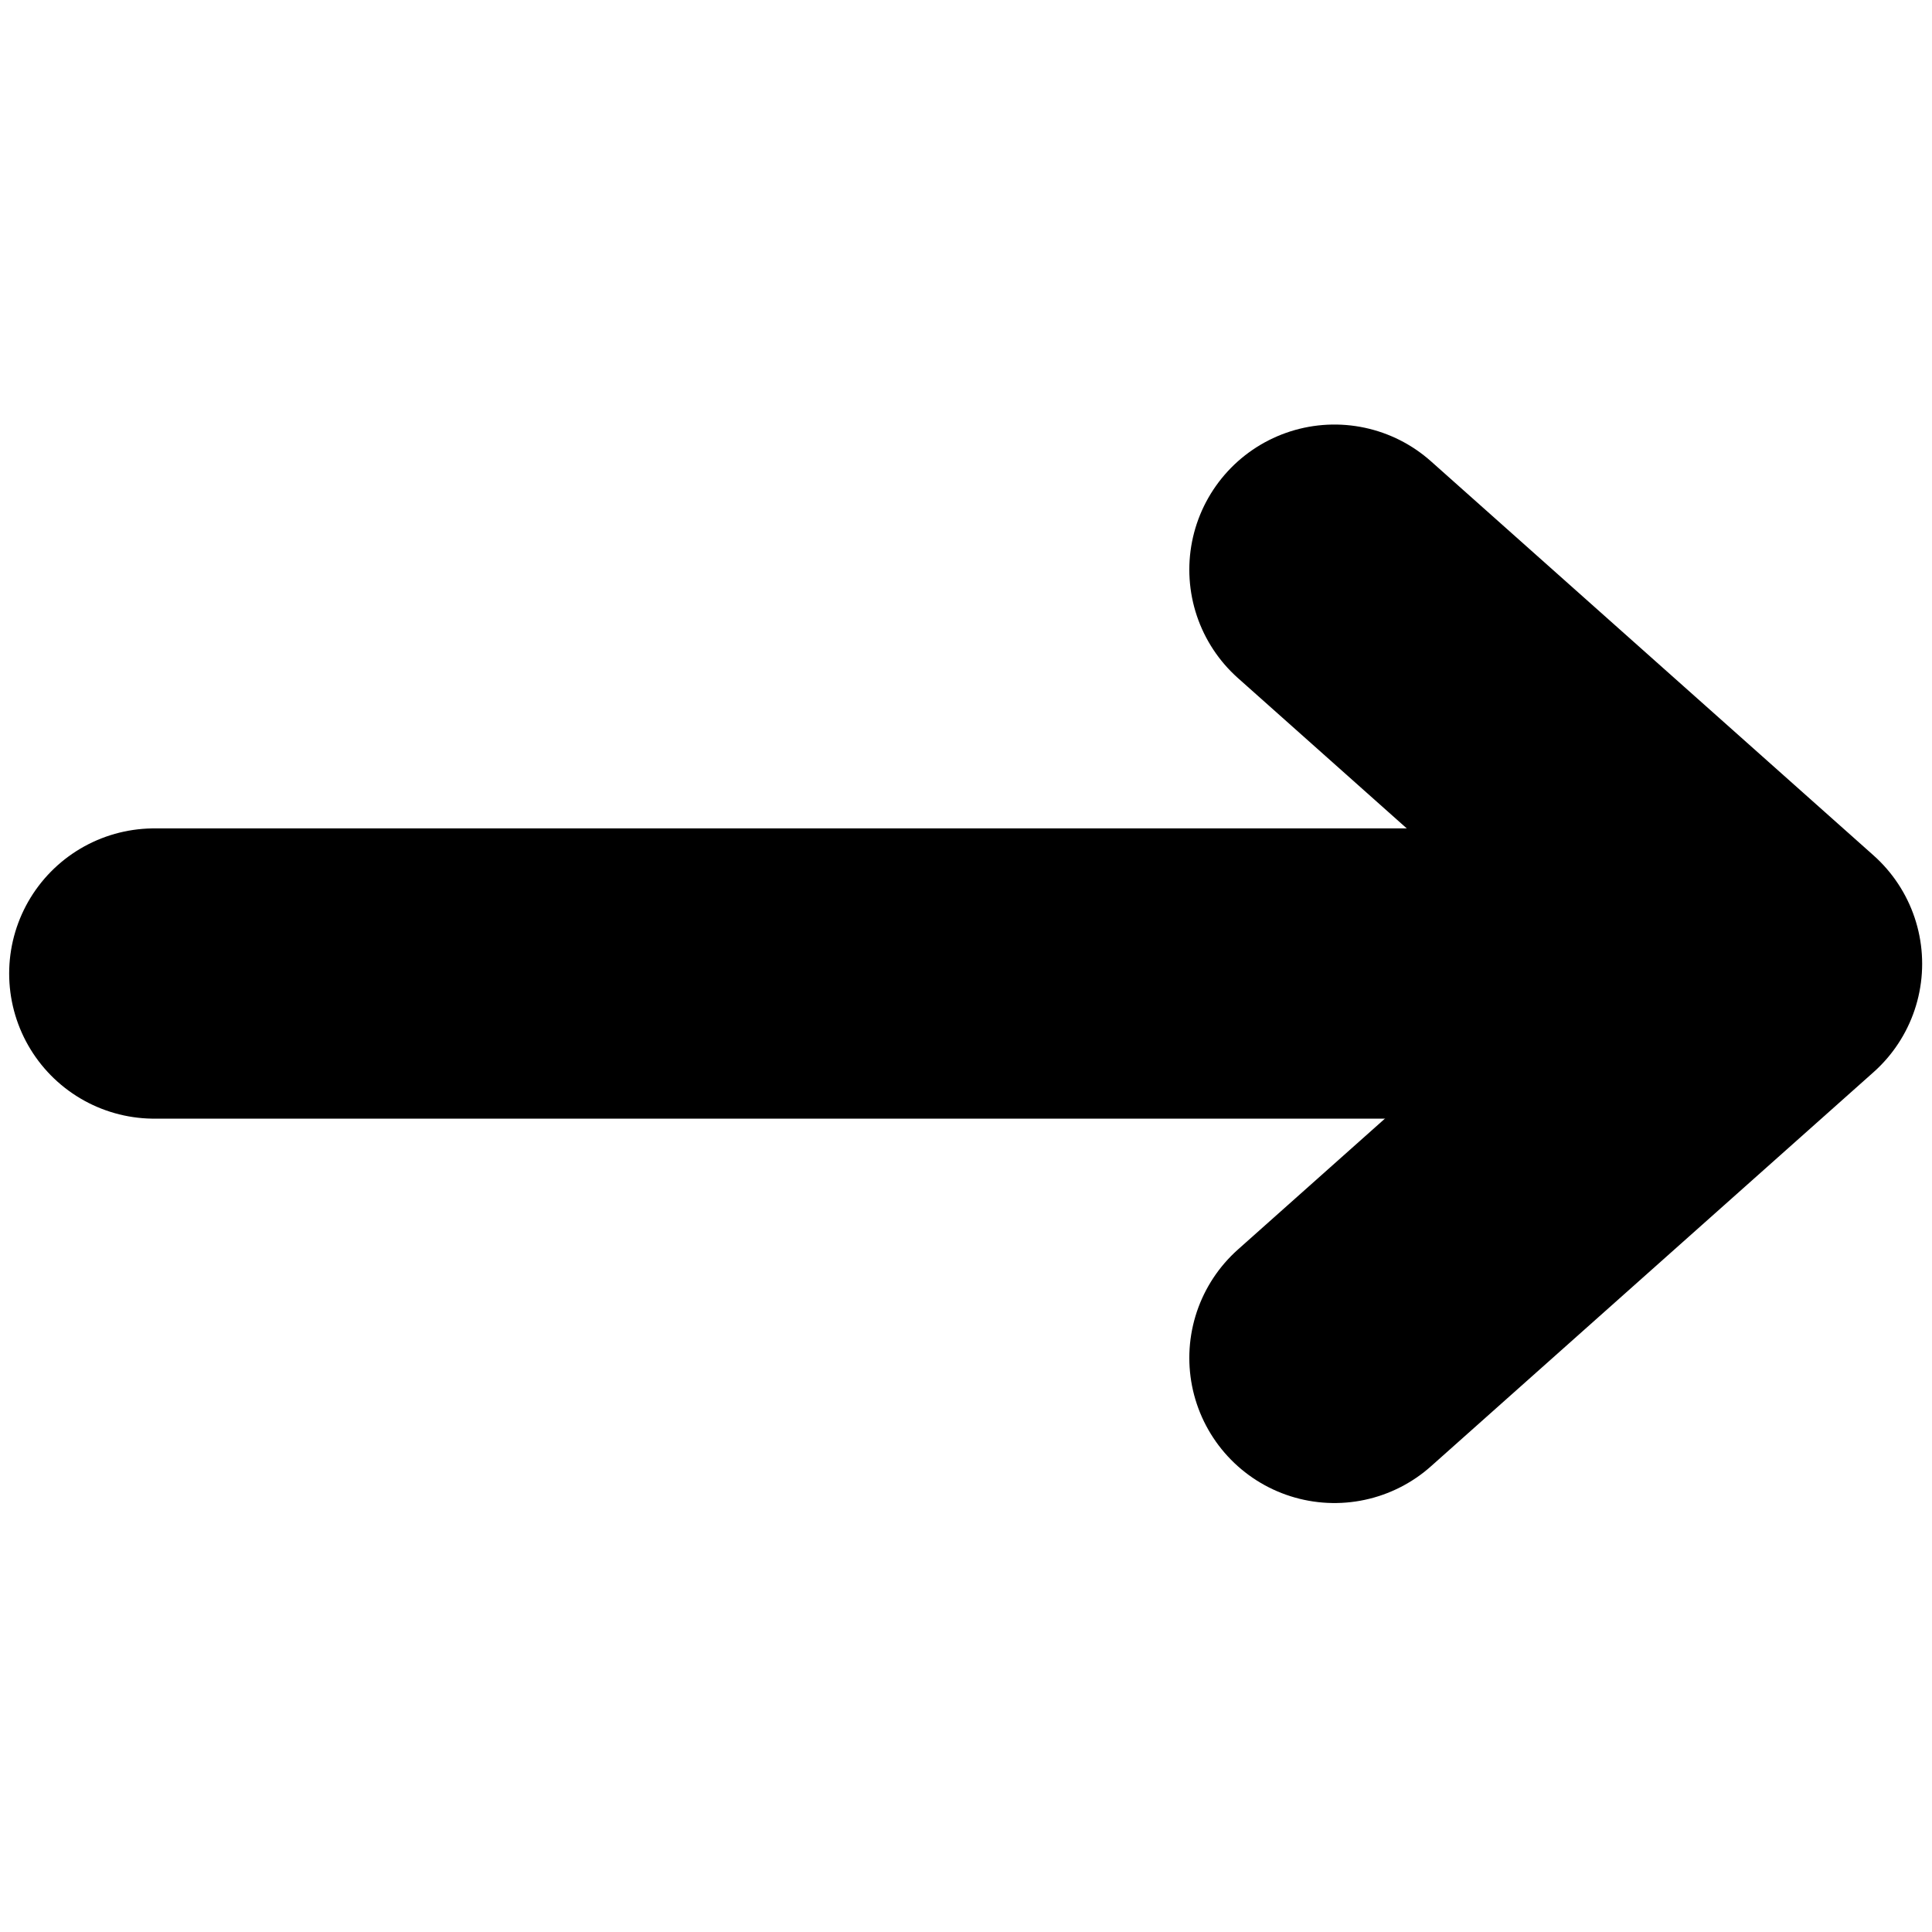 <?xml version="1.0" encoding="UTF-8" standalone="no"?>
<svg
   xmlns:dc="http://purl.org/dc/elements/1.1/"
   xmlns:cc="http://creativecommons.org/ns#"
   xmlns:rdf="http://www.w3.org/1999/02/22-rdf-syntax-ns#"
   xmlns:svg="http://www.w3.org/2000/svg"
   xmlns="http://www.w3.org/2000/svg"
   xmlns:sodipodi="http://sodipodi.sourceforge.net/DTD/sodipodi-0.dtd"
   xmlns:inkscape="http://www.inkscape.org/namespaces/inkscape"
   version="1.1"
   viewBox="0 0 100 100"
   id="svg2"
   inkscape:version="0.91 r13725"
   sodipodi:docname="next.svg">
  <defs
     id="defs18" />
  <sodipodi:namedview
     pagecolor="#ffffff"
     bordercolor="#666666"
     borderopacity="1"
     objecttolerance="10"
     gridtolerance="10"
     guidetolerance="10"
     inkscape:pageopacity="0"
     inkscape:pageshadow="2"
     inkscape:window-width="1920"
     inkscape:window-height="1056"
     id="namedview16"
     showgrid="false"
     inkscape:zoom="6.675088"
     inkscape:cx="32.352887"
     inkscape:cy="32.022709"
     inkscape:window-x="0"
     inkscape:window-y="24"
     inkscape:window-maximized="1"
     inkscape:current-layer="svg2" />
  <g
     id="g10"
     transform="matrix(1.909,0,0,1.909,-227.321,-1764.344)"
     style="stroke:#000000;stroke-opacity:1">
    <path
       inkscape:connector-curvature="0"
       id="path12"
       d="m 155.26,961.042 12,-10.686 -12,-10.686"
       style="fill:none;stroke:#000000;stroke-width:7.87;stroke-linecap:round;stroke-linejoin:round;stroke-opacity:1"
       sodipodi:nodetypes="ccc" />
    <path
       inkscape:connector-curvature="0"
       id="path14"
       style="fill:none;stroke:#000000;stroke-width:7.87;stroke-linecap:round;stroke-linejoin:round;stroke-opacity:1"
       d="m 161.95,950.62 -38.688,0" />
  </g>
</svg>
